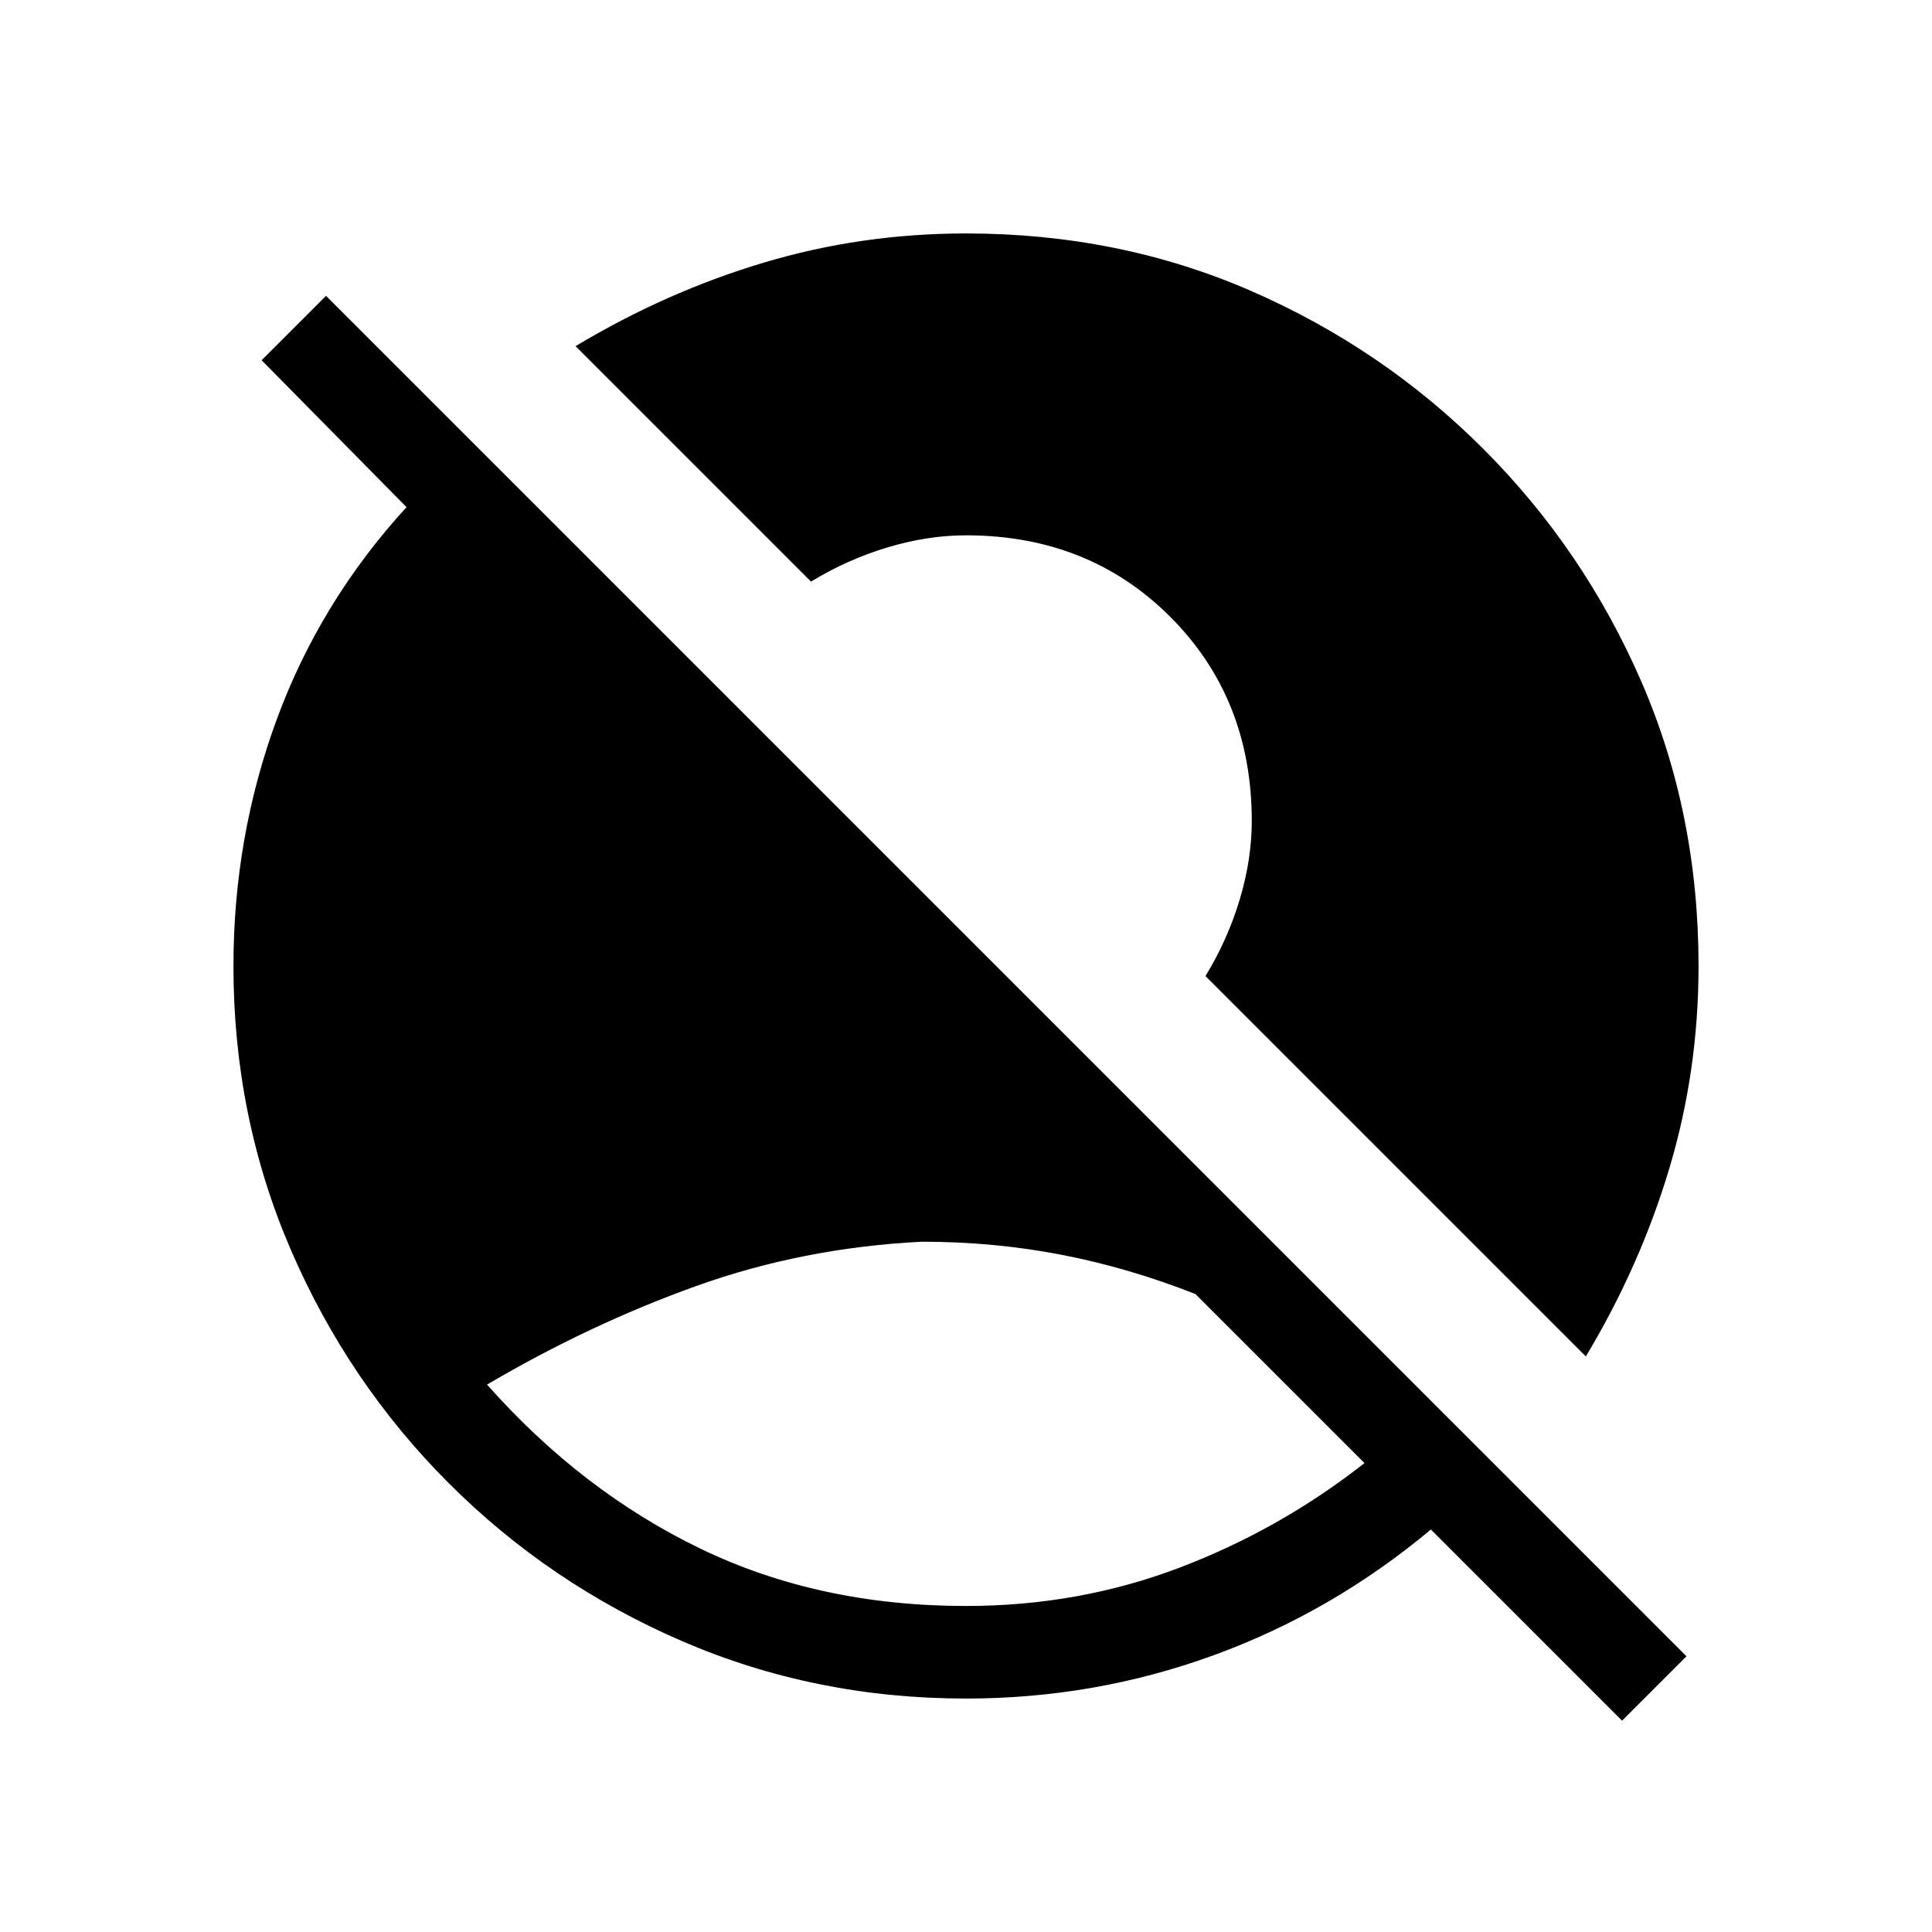 <svg xmlns="http://www.w3.org/2000/svg" height="20" viewBox="0 96 960 960" width="20"><path d="M480 894q56 0 106-19t92-52l-84-84q-33-13-66.5-19.5T458 713q-59 3-112 22t-104 49q47 53 106 81.5T480 894Zm326 57-95-95q-49 41-108 62.5T480 940q-75 0-141-28.5T223 833q-50-50-78.5-116T116 576q0-64 21.5-122.5T202 348l-72-73 32-32 676 676-32 32Zm-18-181L599 581q11-18 17-38t6-39q0-61-40.5-101.5T480 362q-19 0-39 6t-38 17L286 268q45-27 93.5-41.5T480 212q76 0 141.5 28.5T737 319q50 50 78.5 115.5T844 576q0 52-14.5 100.5T788 770Z"/></svg>